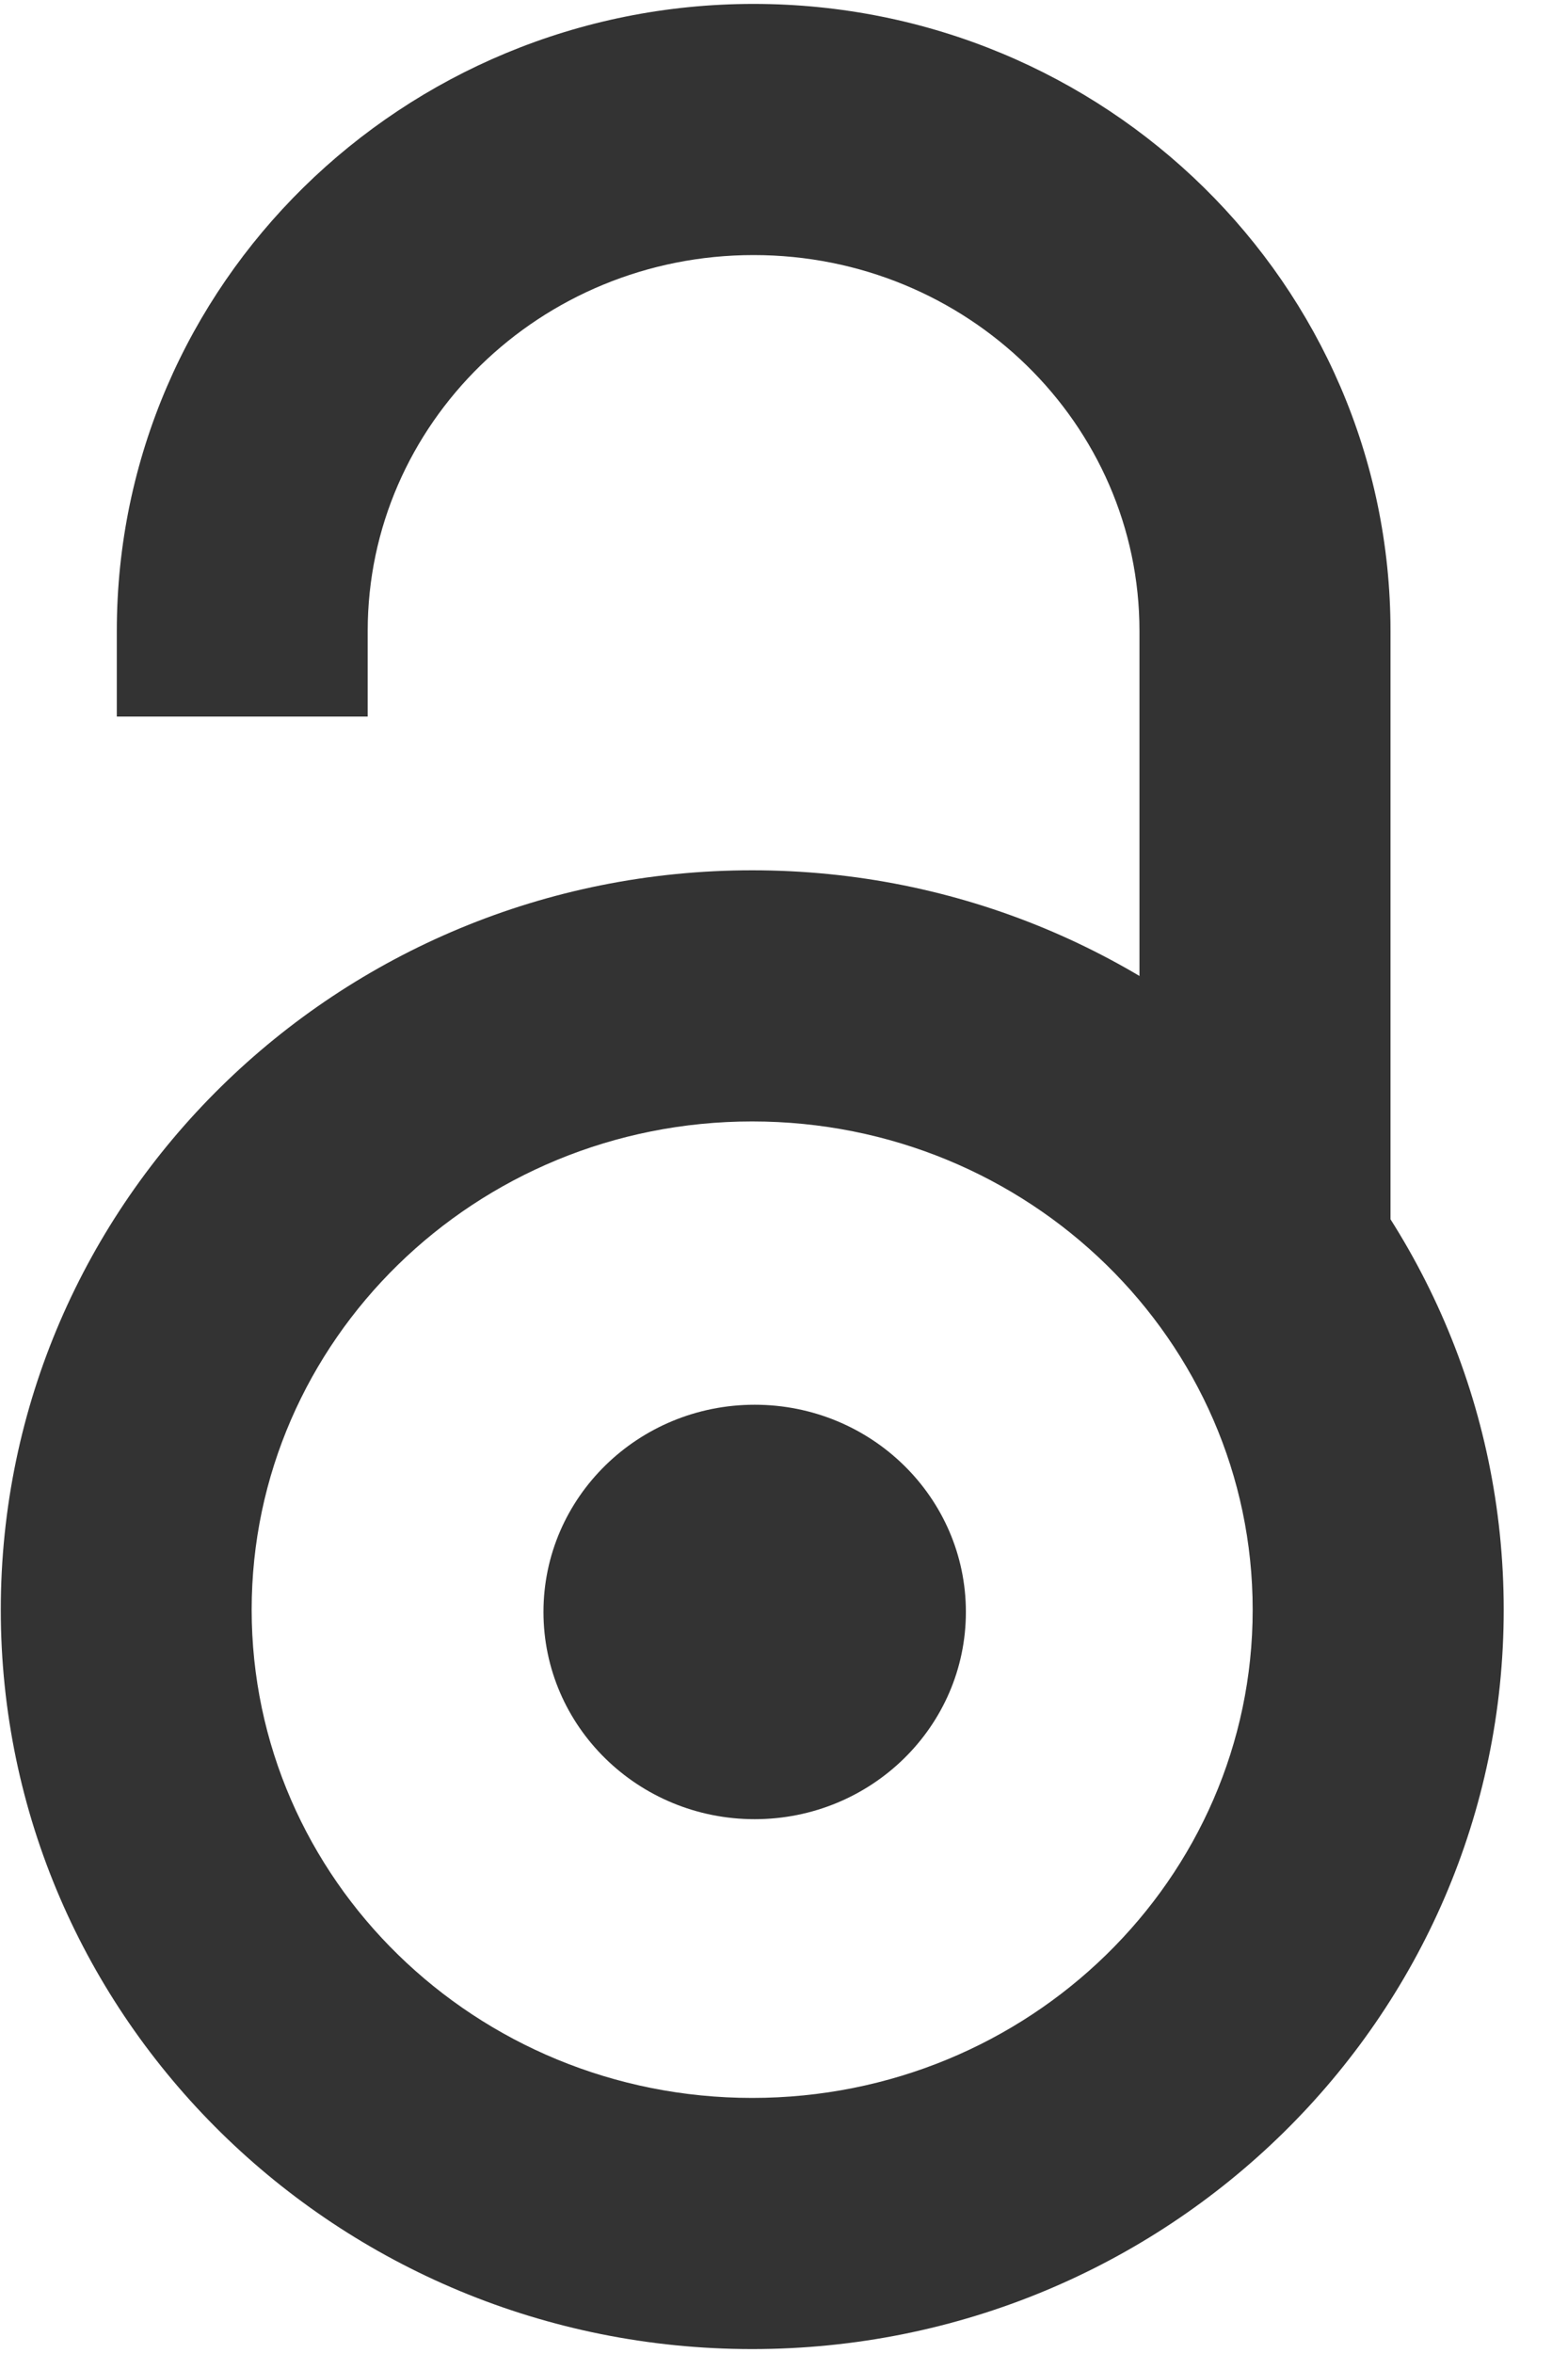 <?xml version="1.0" encoding="UTF-8"?>
<svg width="10px" height="15px" viewBox="0 0 10 15" version="1.1" xmlns="http://www.w3.org/2000/svg" xmlns:xlink="http://www.w3.org/1999/xlink">
    <!-- Generator: Sketch 42 (36781) - http://www.bohemiancoding.com/sketch -->
    <title>OA</title>
    <desc>Created with Sketch.</desc>
    <defs></defs>
    <g id="Page-1" stroke="none" stroke-width="1" fill="none" fill-rule="evenodd">
        <g id="open-access" fill-rule="nonzero" fill="#333333">
            <g id="OA">
                <path d="M2.345,4.022 C2.345,2.703 3.444,1.626 4.806,1.626 C6.169,1.626 7.267,2.703 7.267,4.022 L7.267,7.971 L8.868,7.971 L8.868,4.022 C8.868,1.811 7.046,0.025 4.806,0.025 C2.567,0.025 0.745,1.811 0.745,4.022 L0.745,4.568 L2.345,4.568 L2.345,4.022 Z" id="Shape"></path>
                <path d="M9.59,10.262 C9.59,7.655 7.44,5.548 4.797,5.548 C2.154,5.548 0.005,7.655 0.005,10.262 C0.005,12.868 2.154,14.975 4.797,14.975 C7.44,14.975 9.59,12.868 9.59,10.262 Z M1.605,10.262 C1.605,8.546 3.031,7.149 4.797,7.149 C6.563,7.149 7.989,8.546 7.989,10.262 C7.989,11.977 6.563,13.374 4.797,13.374 C3.031,13.374 1.605,11.977 1.605,10.262 Z" id="Oval"></path>
                <ellipse id="Oval" cx="4.813" cy="10.276" rx="1.347" ry="1.321"></ellipse>
            </g>
        </g>
    </g>
</svg>